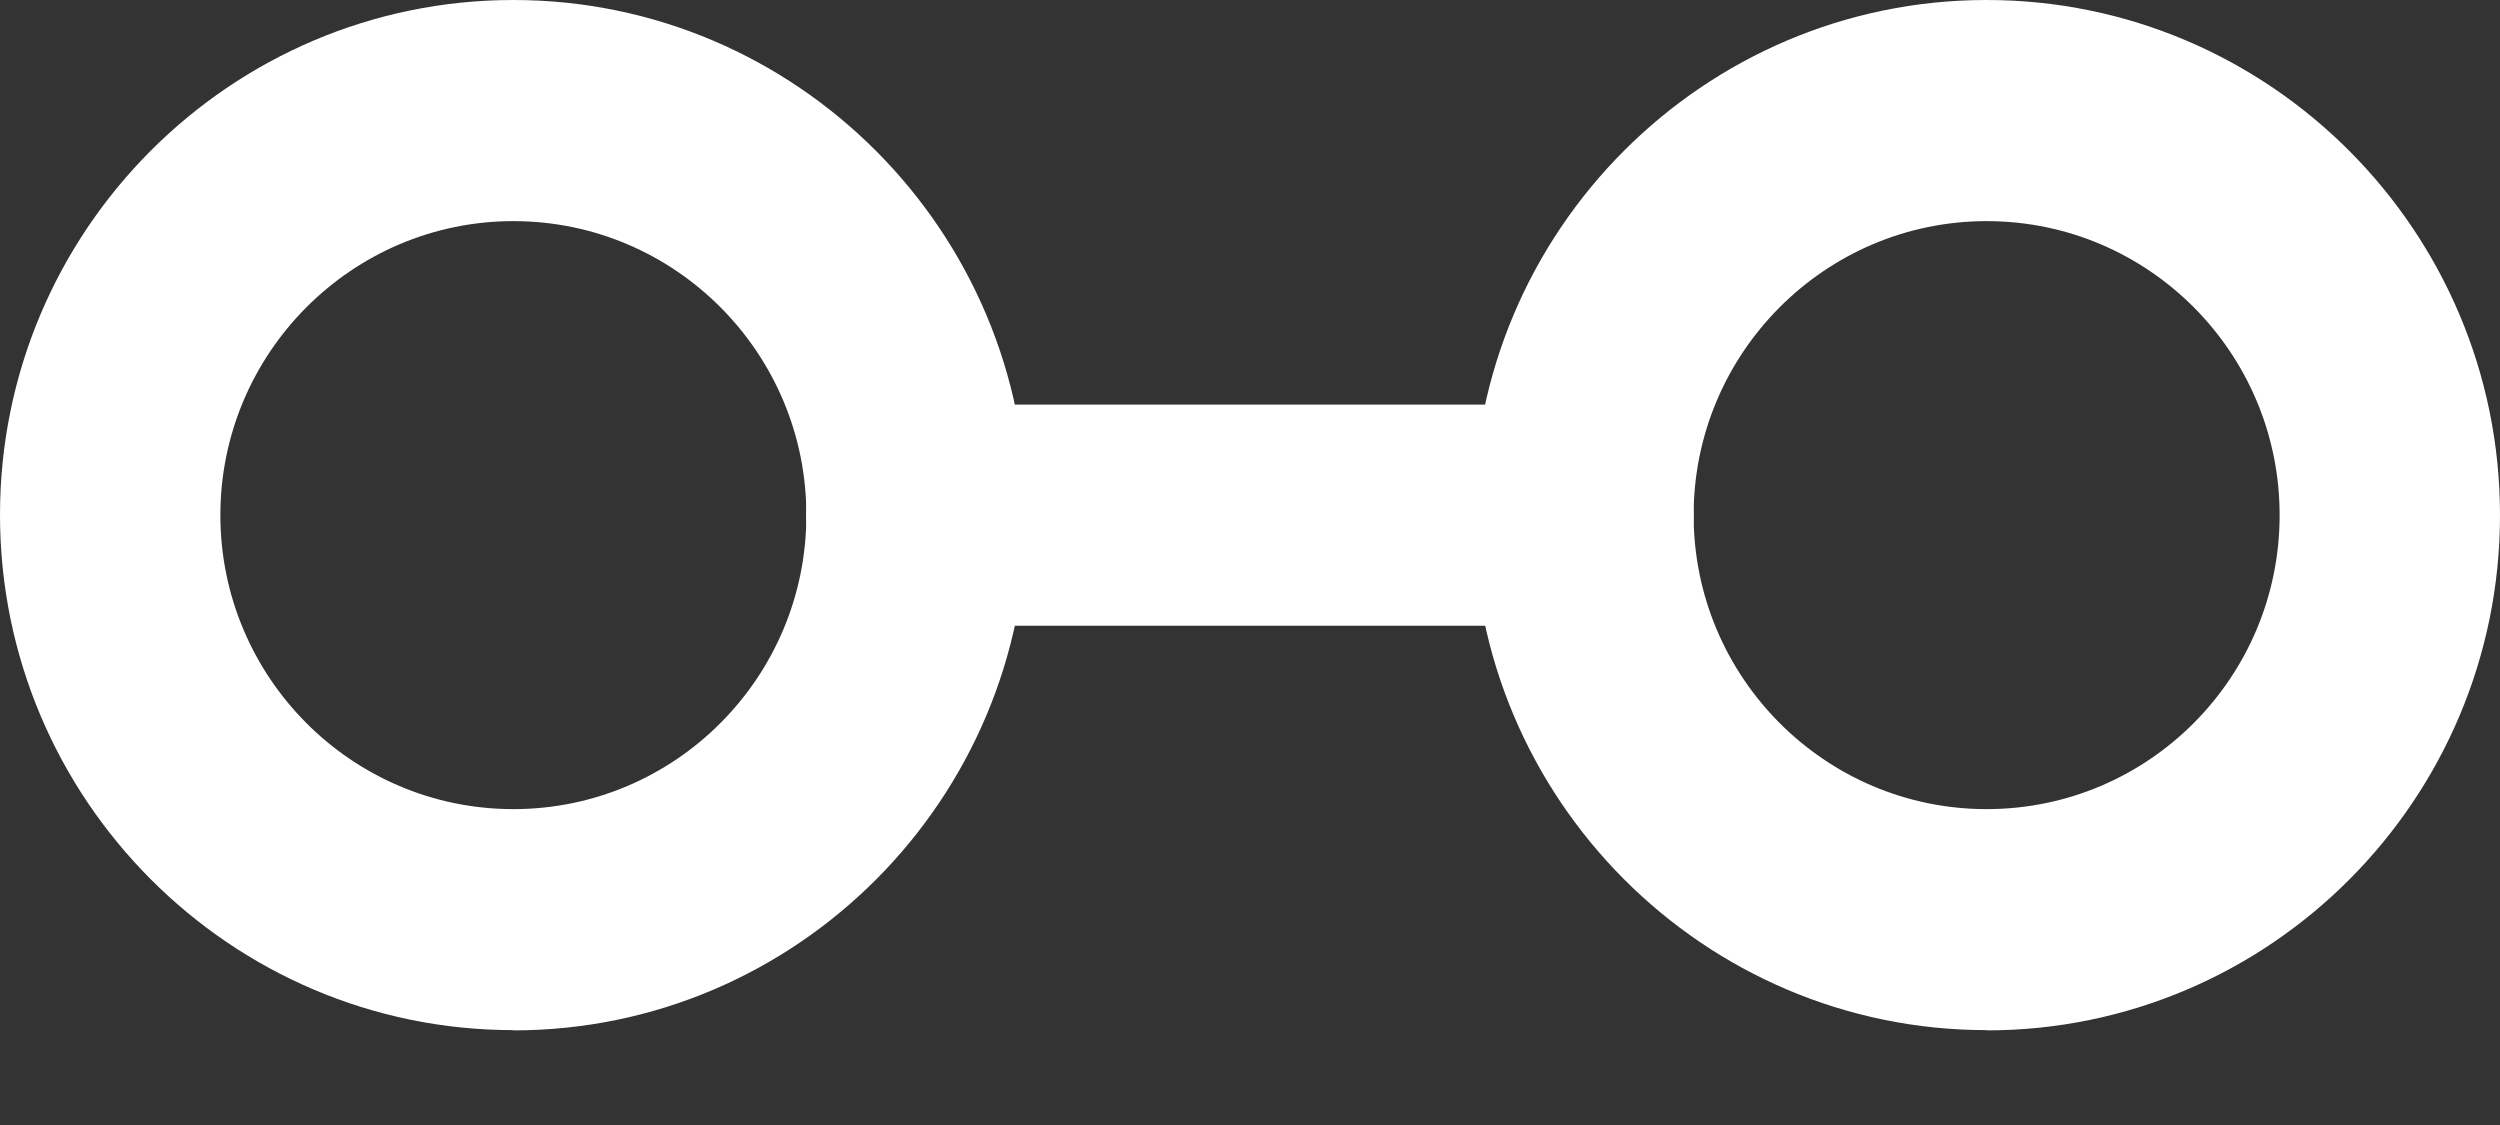 <svg width="20" height="9" viewBox="0 0 20 9" fill="none" xmlns="http://www.w3.org/2000/svg">
<rect x="0" y="0" width="20" height="9" fill="#333333" stroke="none"/>
<path d="M12.668 5.006H7.33C6.843 5.006 6.449 4.61 6.449 4.121C6.449 3.633 6.843 3.237 7.33 3.237H12.668C13.155 3.237 13.549 3.633 13.549 4.121C13.549 4.61 13.155 5.006 12.668 5.006Z" fill="white"/>
<path d="M4.107 1.769C2.815 1.769 1.763 2.825 1.763 4.121C1.763 5.418 2.813 6.473 4.107 6.473C5.4 6.473 6.451 5.42 6.451 4.121C6.451 2.823 5.4 1.769 4.107 1.769ZM4.107 8.241C1.843 8.241 0 6.393 0 4.119C0 1.846 1.843 0 4.107 0C6.37 0 8.214 1.848 8.214 4.121C8.214 6.395 6.372 8.243 4.107 8.243" fill="white"/>
<path d="M15.893 1.769C14.601 1.769 13.549 2.825 13.549 4.121C13.549 5.418 14.6 6.473 15.893 6.473C17.187 6.473 18.237 5.42 18.237 4.121C18.237 2.823 17.187 1.769 15.893 1.769ZM15.893 8.241C13.63 8.241 11.786 6.393 11.786 4.119C11.786 1.846 13.63 0 15.893 0C18.157 0 20 1.848 20 4.121C20 6.395 18.159 8.243 15.893 8.243" fill="white"/>
</svg>
